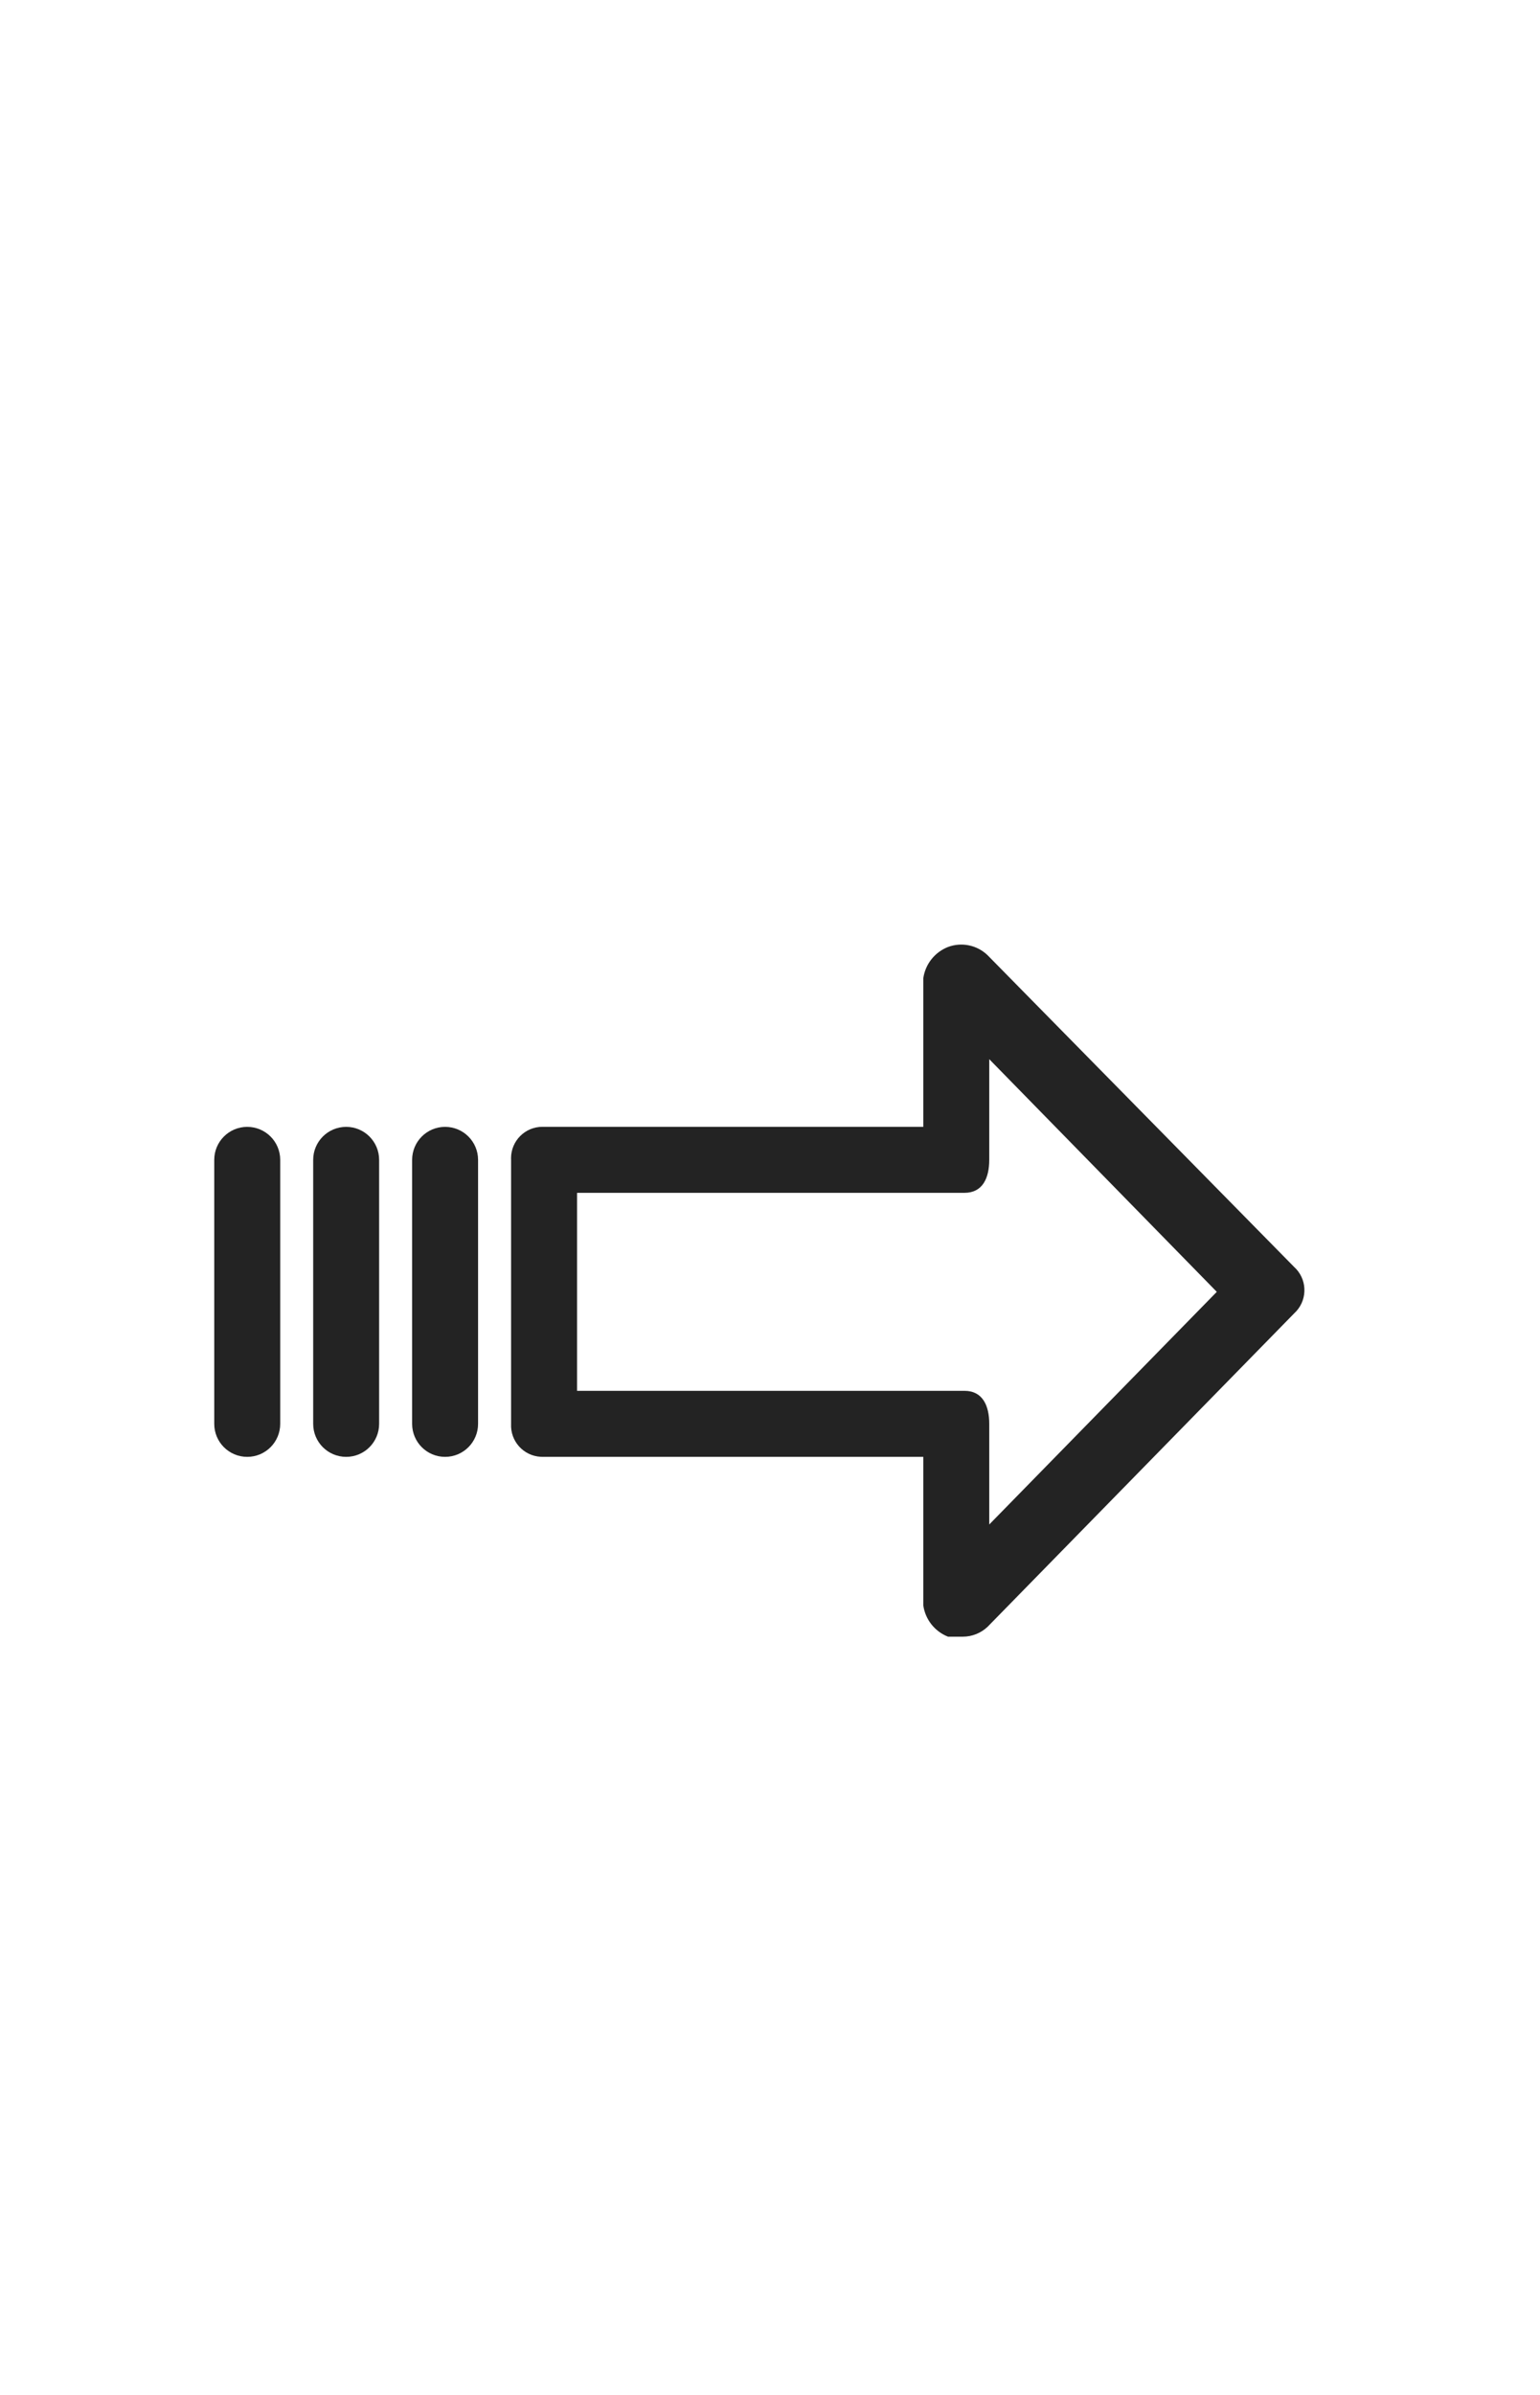 <svg width="65" height="101" viewBox="0 0 65 101" fill="none" xmlns="http://www.w3.org/2000/svg">
<g filter="url(#filter0_d)">
<path d="M54.709 49.592C54.683 49.564 54.656 49.537 54.628 49.512L41.684 36.359C41.241 35.931 40.591 35.796 40.014 36.011C39.453 36.231 39.054 36.736 38.97 37.333V43.596H22.894C22.164 43.595 21.571 44.187 21.57 44.917C21.57 44.941 21.571 44.965 21.572 44.988V56.123C21.534 56.852 22.094 57.475 22.823 57.513C22.847 57.514 22.87 57.515 22.894 57.515H38.97V63.778C39.054 64.375 39.453 64.88 40.014 65.1H40.64C41.029 65.099 41.402 64.949 41.684 64.683L54.628 51.46C55.166 50.967 55.203 50.13 54.709 49.592ZM41.754 60.368V56.123C41.754 55.357 41.475 54.731 40.71 54.731H24.356V46.38H40.71C41.476 46.38 41.754 45.754 41.754 44.988V40.743L51.358 50.556L41.754 60.368Z" fill="#232323"/>
<path d="M18.786 43.598C18.018 43.598 17.395 44.221 17.395 44.989V56.124C17.395 56.893 18.018 57.516 18.786 57.516C19.555 57.516 20.178 56.893 20.178 56.124V44.989C20.178 44.221 19.555 43.598 18.786 43.598Z" fill="#232323"/>
<path d="M14.611 43.598C13.842 43.598 13.219 44.221 13.219 44.989V56.124C13.219 56.893 13.842 57.516 14.611 57.516C15.379 57.516 16.002 56.893 16.002 56.124V44.989C16.002 44.221 15.379 43.598 14.611 43.598Z" fill="#232323"/>
<path d="M10.435 43.598C9.666 43.598 9.043 44.221 9.043 44.989V56.124C9.043 56.893 9.666 57.516 10.435 57.516C11.204 57.516 11.827 56.893 11.827 56.124V44.989C11.827 44.221 11.204 43.598 10.435 43.598Z" fill="#232323"/>
</g>
<defs>
<filter id="filter0_d" x="-6.667" y="-2.806" width="77.433" height="114.467" filterUnits="userSpaceOnUse" color-interpolation-filters="sRGB">
<feFlood flood-opacity="0" result="BackgroundImageFix"/>
<feColorMatrix in="SourceAlpha" type="matrix" values="0 0 0 0 0 0 0 0 0 0 0 0 0 0 0 0 0 0 127 0"/>
<feOffset dy="3.928"/>
<feGaussianBlur stdDeviation="3.367"/>
<feColorMatrix type="matrix" values="0 0 0 0 0 0 0 0 0 0 0 0 0 0 0 0 0 0 0.25 0"/>
<feBlend mode="normal" in2="BackgroundImageFix" result="effect1_dropShadow"/>
<feBlend mode="normal" in="SourceGraphic" in2="effect1_dropShadow" result="shape"/>
</filter>
</defs>
</svg>
